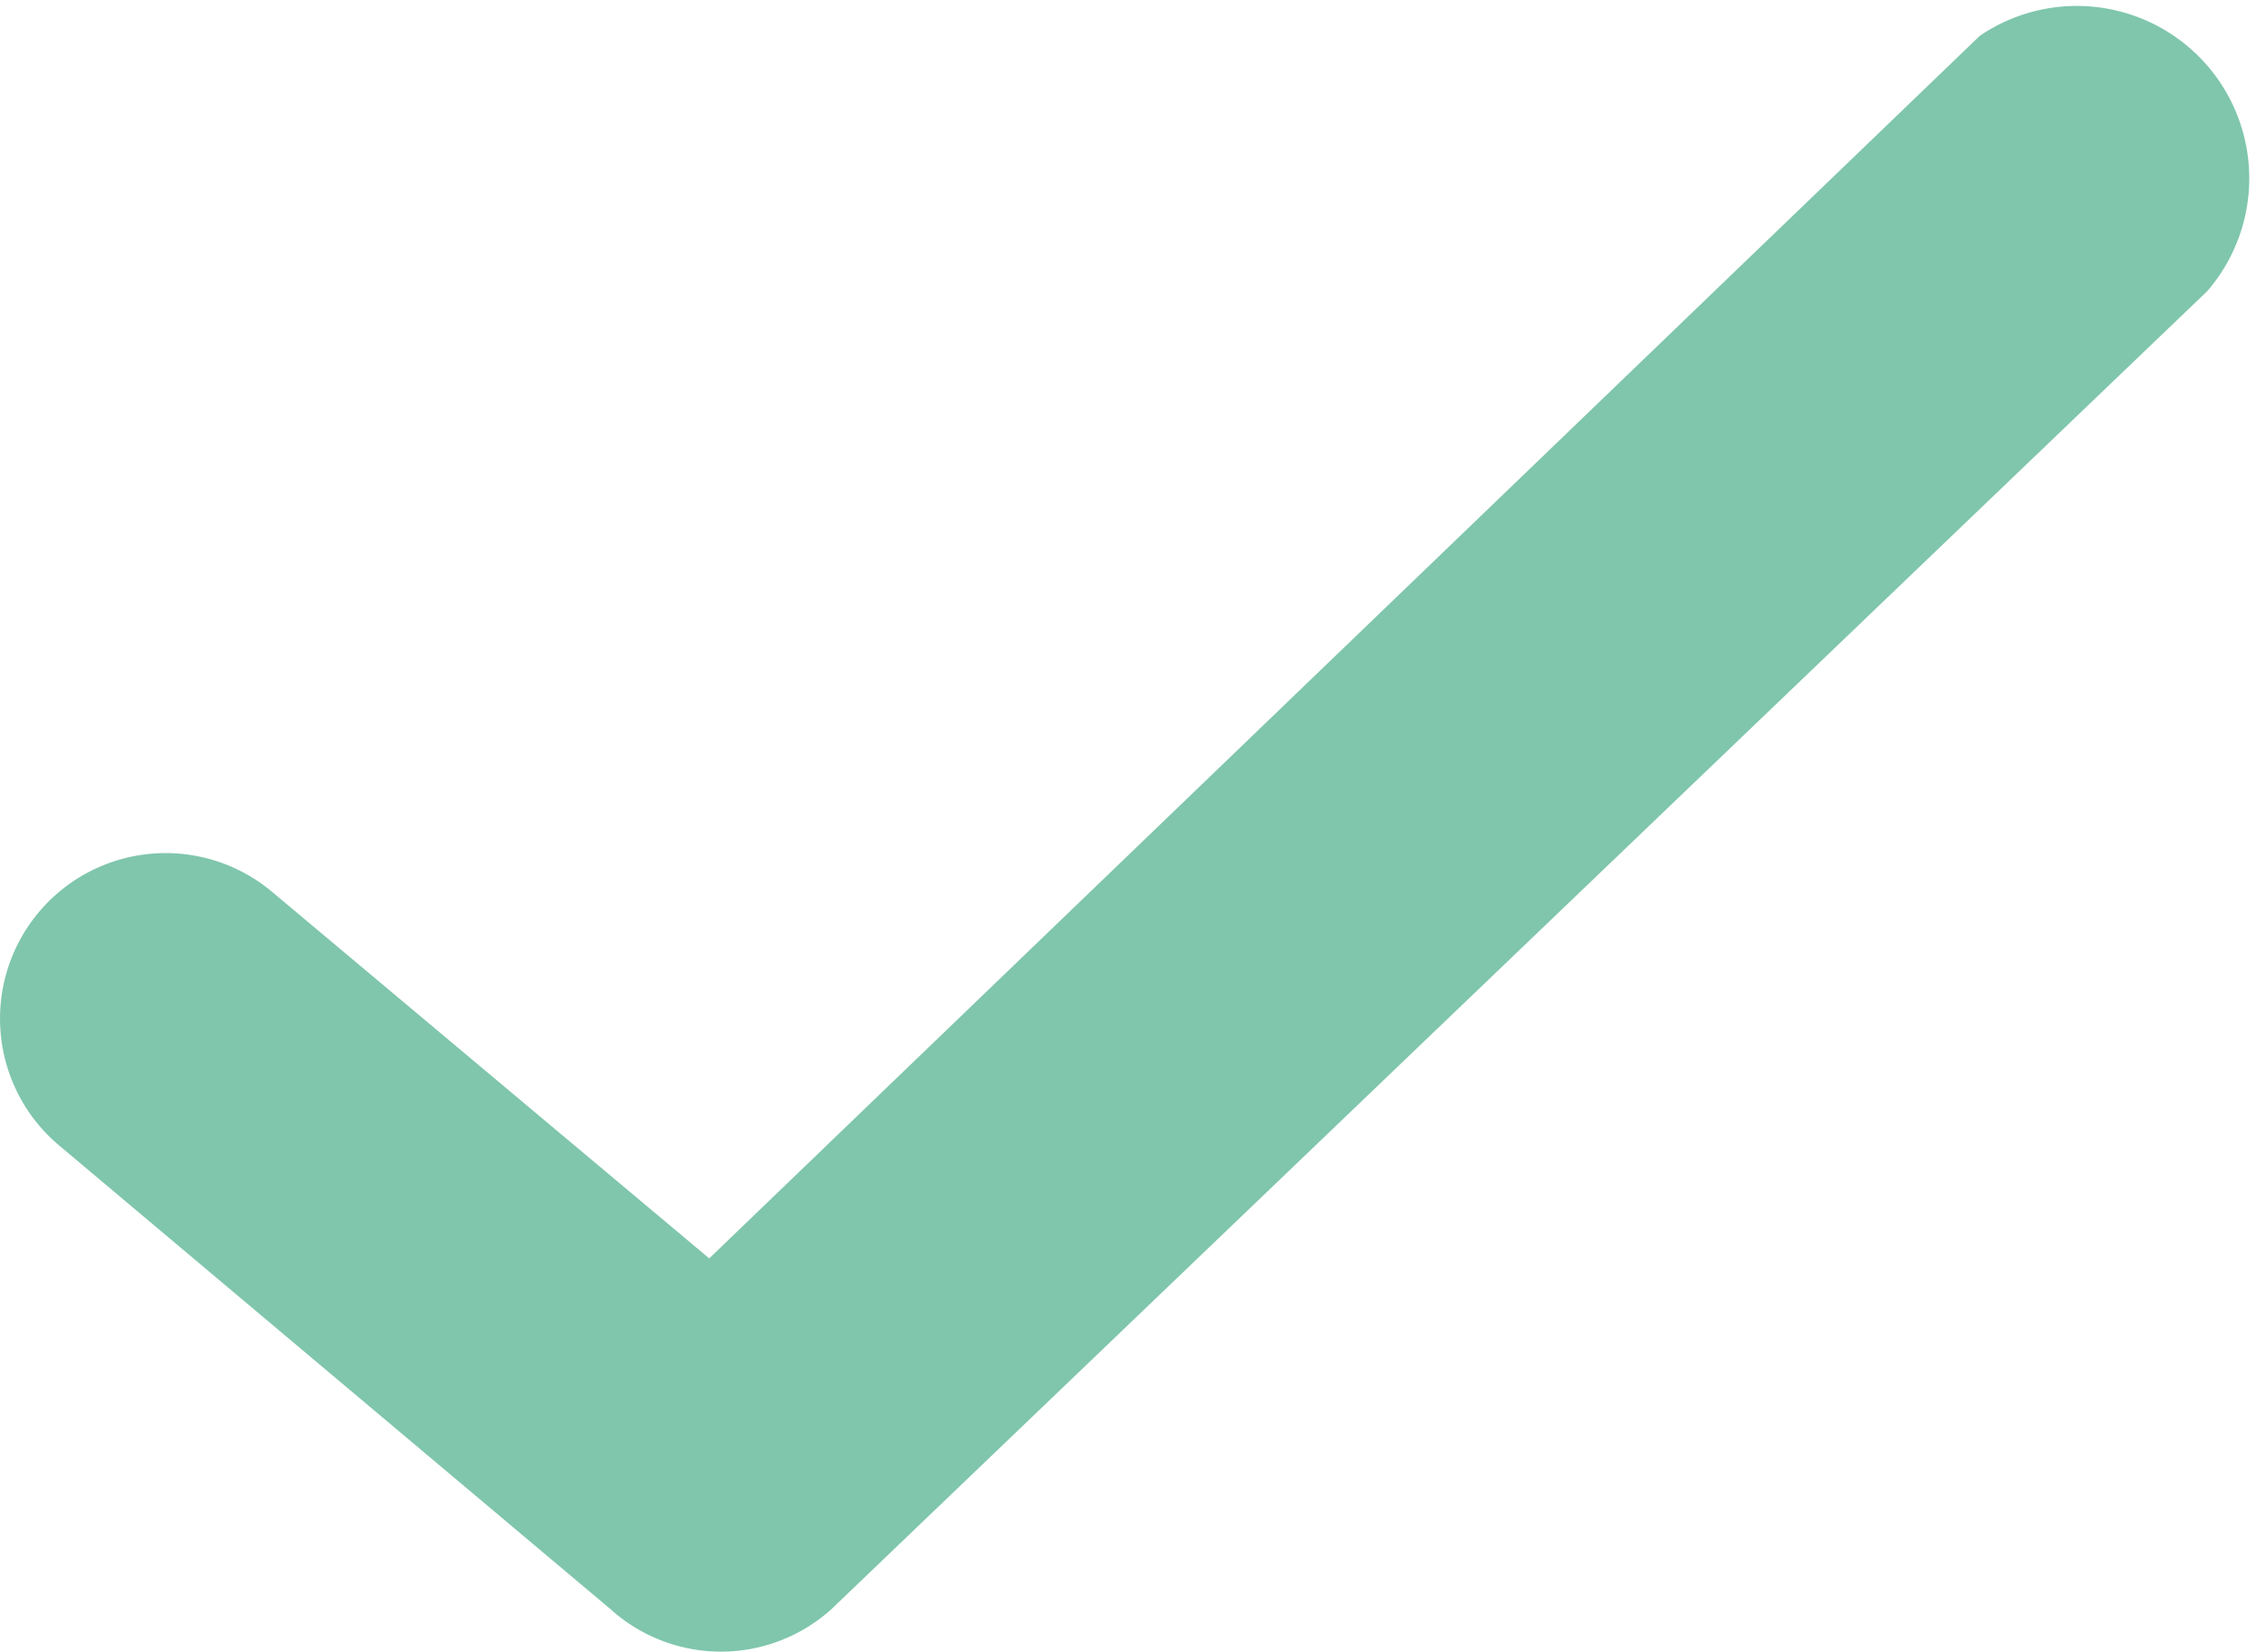<svg xmlns="http://www.w3.org/2000/svg" width="13.083" height="9.58"><g data-name="icon / content / shield_success / 2x"><path data-name="Path 830" d="M11.481.208 4.113 7.299 1.572 5.168A.96.96 0 0 0 .349 6.649l3.192 2.685a.956.956 0 0 0 1.28 0L12.8 1.689A1 1 0 0 0 11.481.208z" fill="#7fc6ac"/></g></svg>